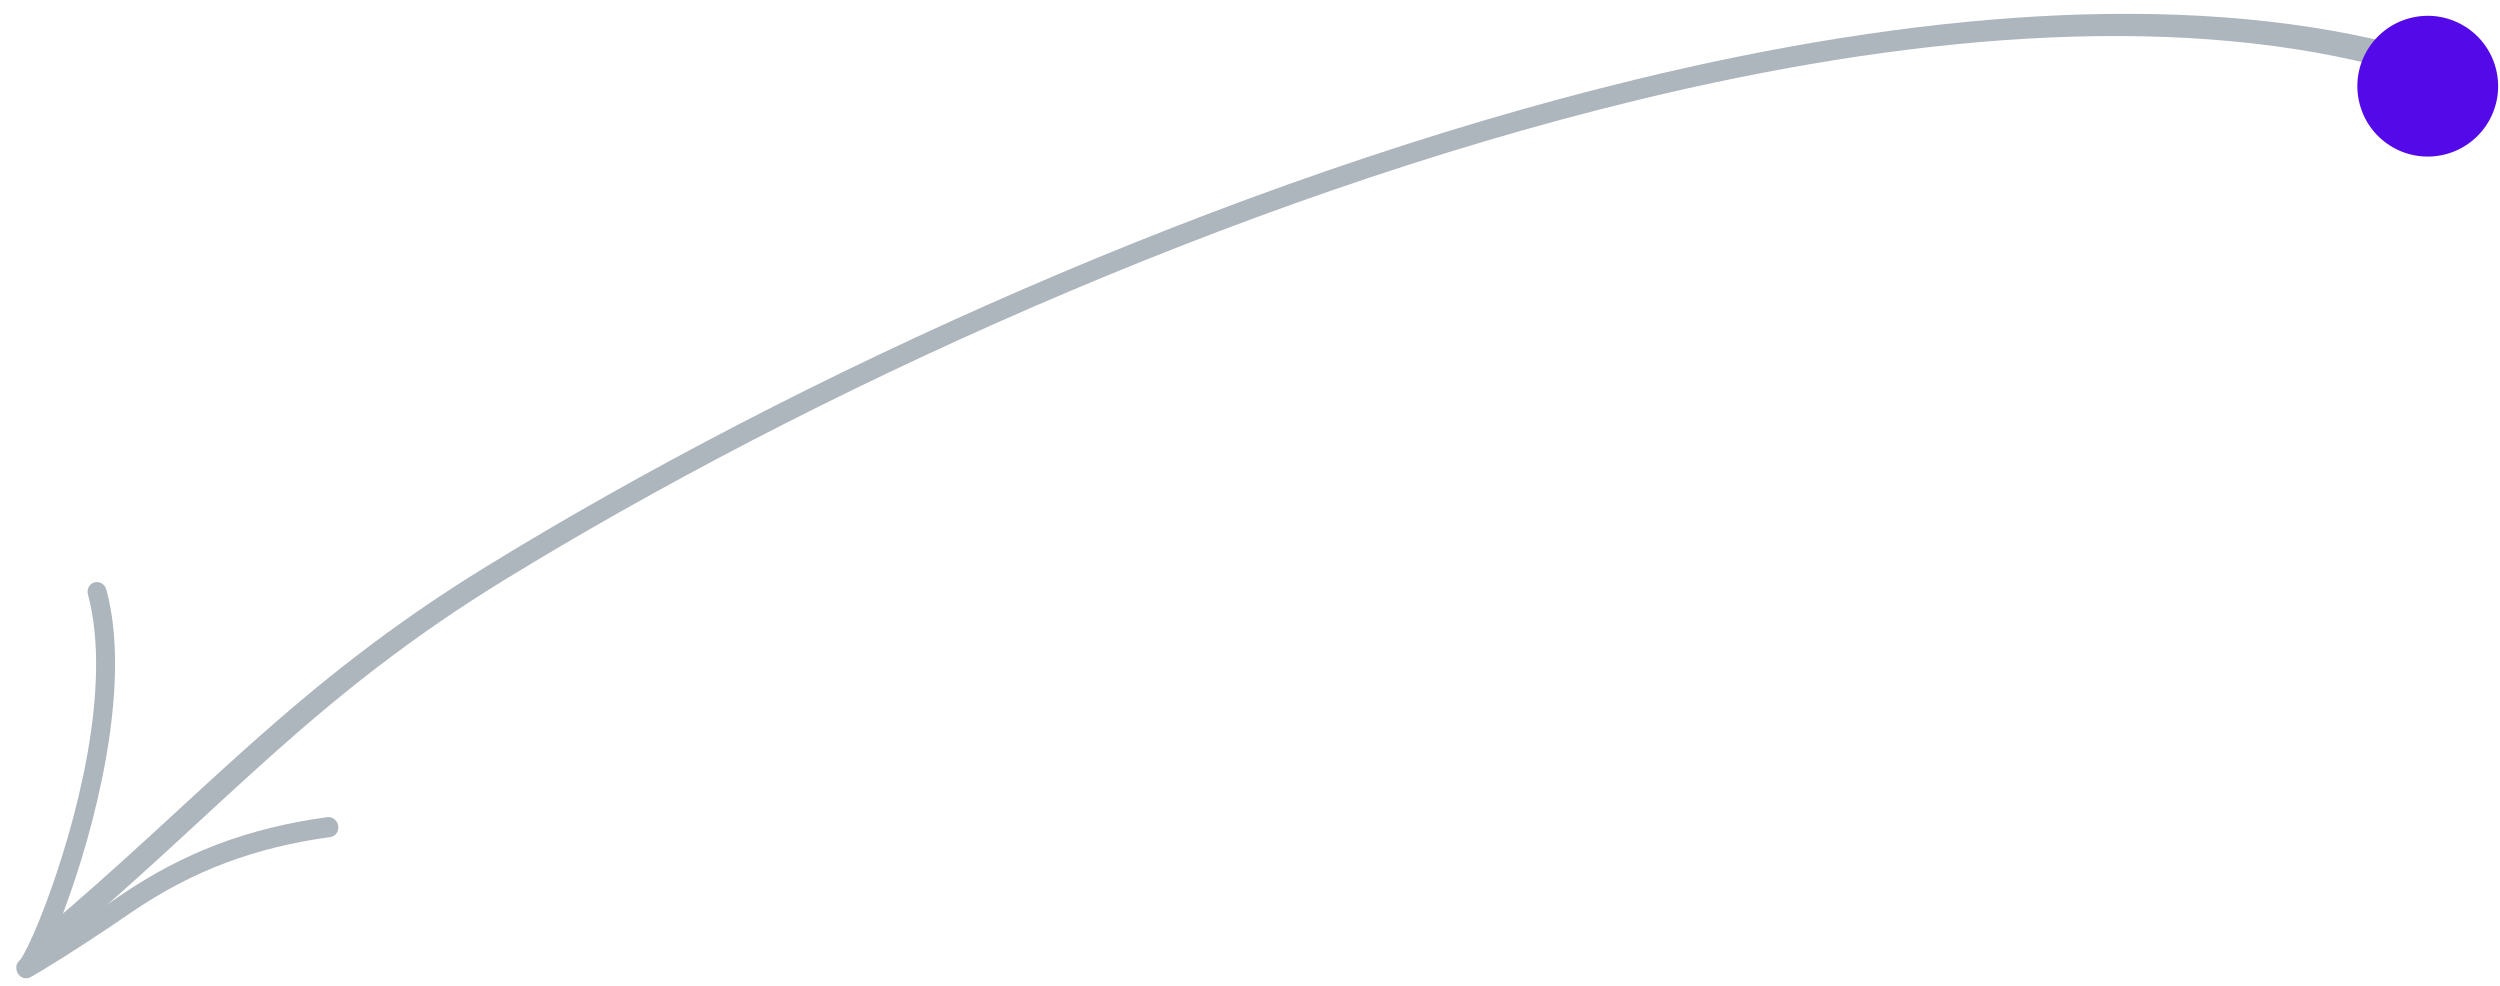 <svg width="142" height="56" viewBox="0 0 142 56" fill="none" xmlns="http://www.w3.org/2000/svg">
<path fill-rule="evenodd" clip-rule="evenodd" d="M134.871 3.694C122.98 0.728 108.237 1.993 93.005 5.684C70.002 11.259 45.878 22.366 28.611 32.965C17.758 39.626 12.609 45.979 3.472 53.638C3.102 53.948 2.516 54.07 2.164 53.91C1.812 53.752 1.825 53.37 2.196 53.062C11.44 45.313 16.674 38.899 27.654 32.159C45.162 21.412 69.627 10.158 92.953 4.505C108.605 0.711 123.746 -0.56 135.967 2.488C136.378 2.59 136.468 2.942 136.165 3.276C135.863 3.609 135.283 3.797 134.871 3.694Z" fill="#ADB5BD"/>
<path fill-rule="evenodd" clip-rule="evenodd" d="M1.151 54.516C1.166 54.494 1.27 54.347 1.343 54.214C1.651 53.665 2.104 52.649 2.602 51.329C4.267 46.9 6.42 39.06 4.995 33.763C4.913 33.458 5.081 33.15 5.371 33.076C5.66 33.001 5.961 33.187 6.043 33.493C7.526 39.004 5.349 47.172 3.616 51.78C3.384 52.397 3.161 52.953 2.955 53.428C4.257 52.609 5.536 51.756 6.808 50.886C10.469 48.378 14.161 47.023 18.585 46.415C18.881 46.374 19.163 46.594 19.212 46.906C19.263 47.217 19.063 47.504 18.767 47.543C14.508 48.129 10.952 49.432 7.428 51.845C5.766 52.982 4.09 54.09 2.37 55.133C2.199 55.237 1.751 55.501 1.682 55.528C1.29 55.68 1.069 55.375 1.024 55.306C1.001 55.272 0.748 54.841 1.151 54.516ZM1.866 55.403C1.854 55.411 1.844 55.422 1.831 55.431C1.841 55.424 1.852 55.414 1.866 55.403Z" fill="#ADB5BD"/>
<path d="M138.931 8.757C136.798 9.329 134.606 8.063 134.035 5.93C133.463 3.798 134.729 1.606 136.861 1.035C138.994 0.463 141.186 1.729 141.757 3.861C142.329 5.994 141.063 8.186 138.931 8.757Z" fill="#5409E8"/>
</svg>
